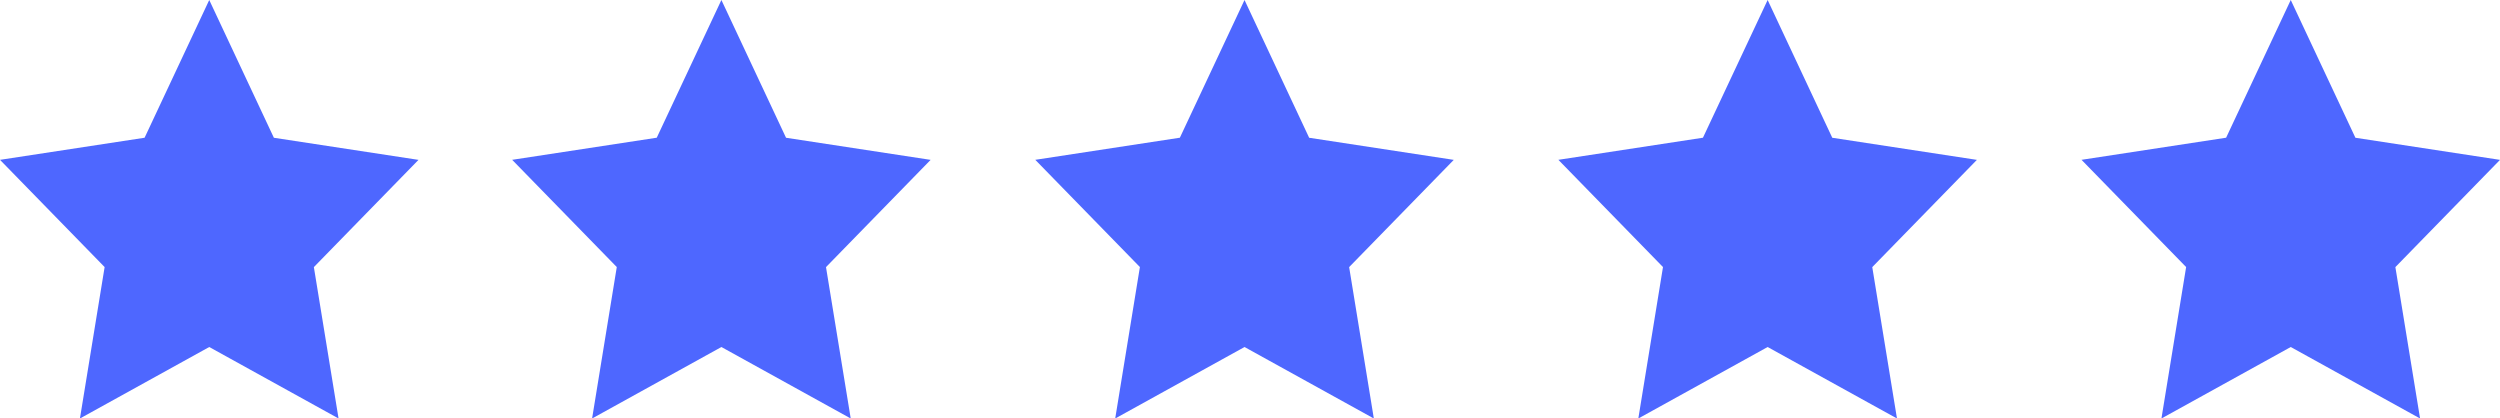 <svg xmlns="http://www.w3.org/2000/svg" width="95.581" height="16" viewBox="0 0 95.581 16">
  <path id="Combined_Shape" data-name="Combined Shape" d="M87.581,13.267,82.637,16l.944-5.79-4-4.1,5.529-.845L87.581,0l2.472,5.267,5.528.845-4,4.1L92.525,16Zm-20,0L62.637,16l.943-5.79-4-4.1,5.528-.845L67.581,0l2.471,5.267,5.529.845-4,4.1L72.526,16Zm-20,0L42.637,16l.944-5.79-4-4.1,5.528-.845L47.581,0l2.471,5.267,5.529.845-4,4.1L52.525,16Zm-20,0L22.637,16l.944-5.79-4-4.1,5.528-.845L27.581,0l2.471,5.267,5.528.845-4,4.1L32.525,16ZM8,13.267,3.056,16,4,10.211l-4-4.1,5.528-.845L8,0l2.471,5.267L16,6.112l-4,4.1L12.944,16Z" fill="#4e67ff"/>
</svg>
